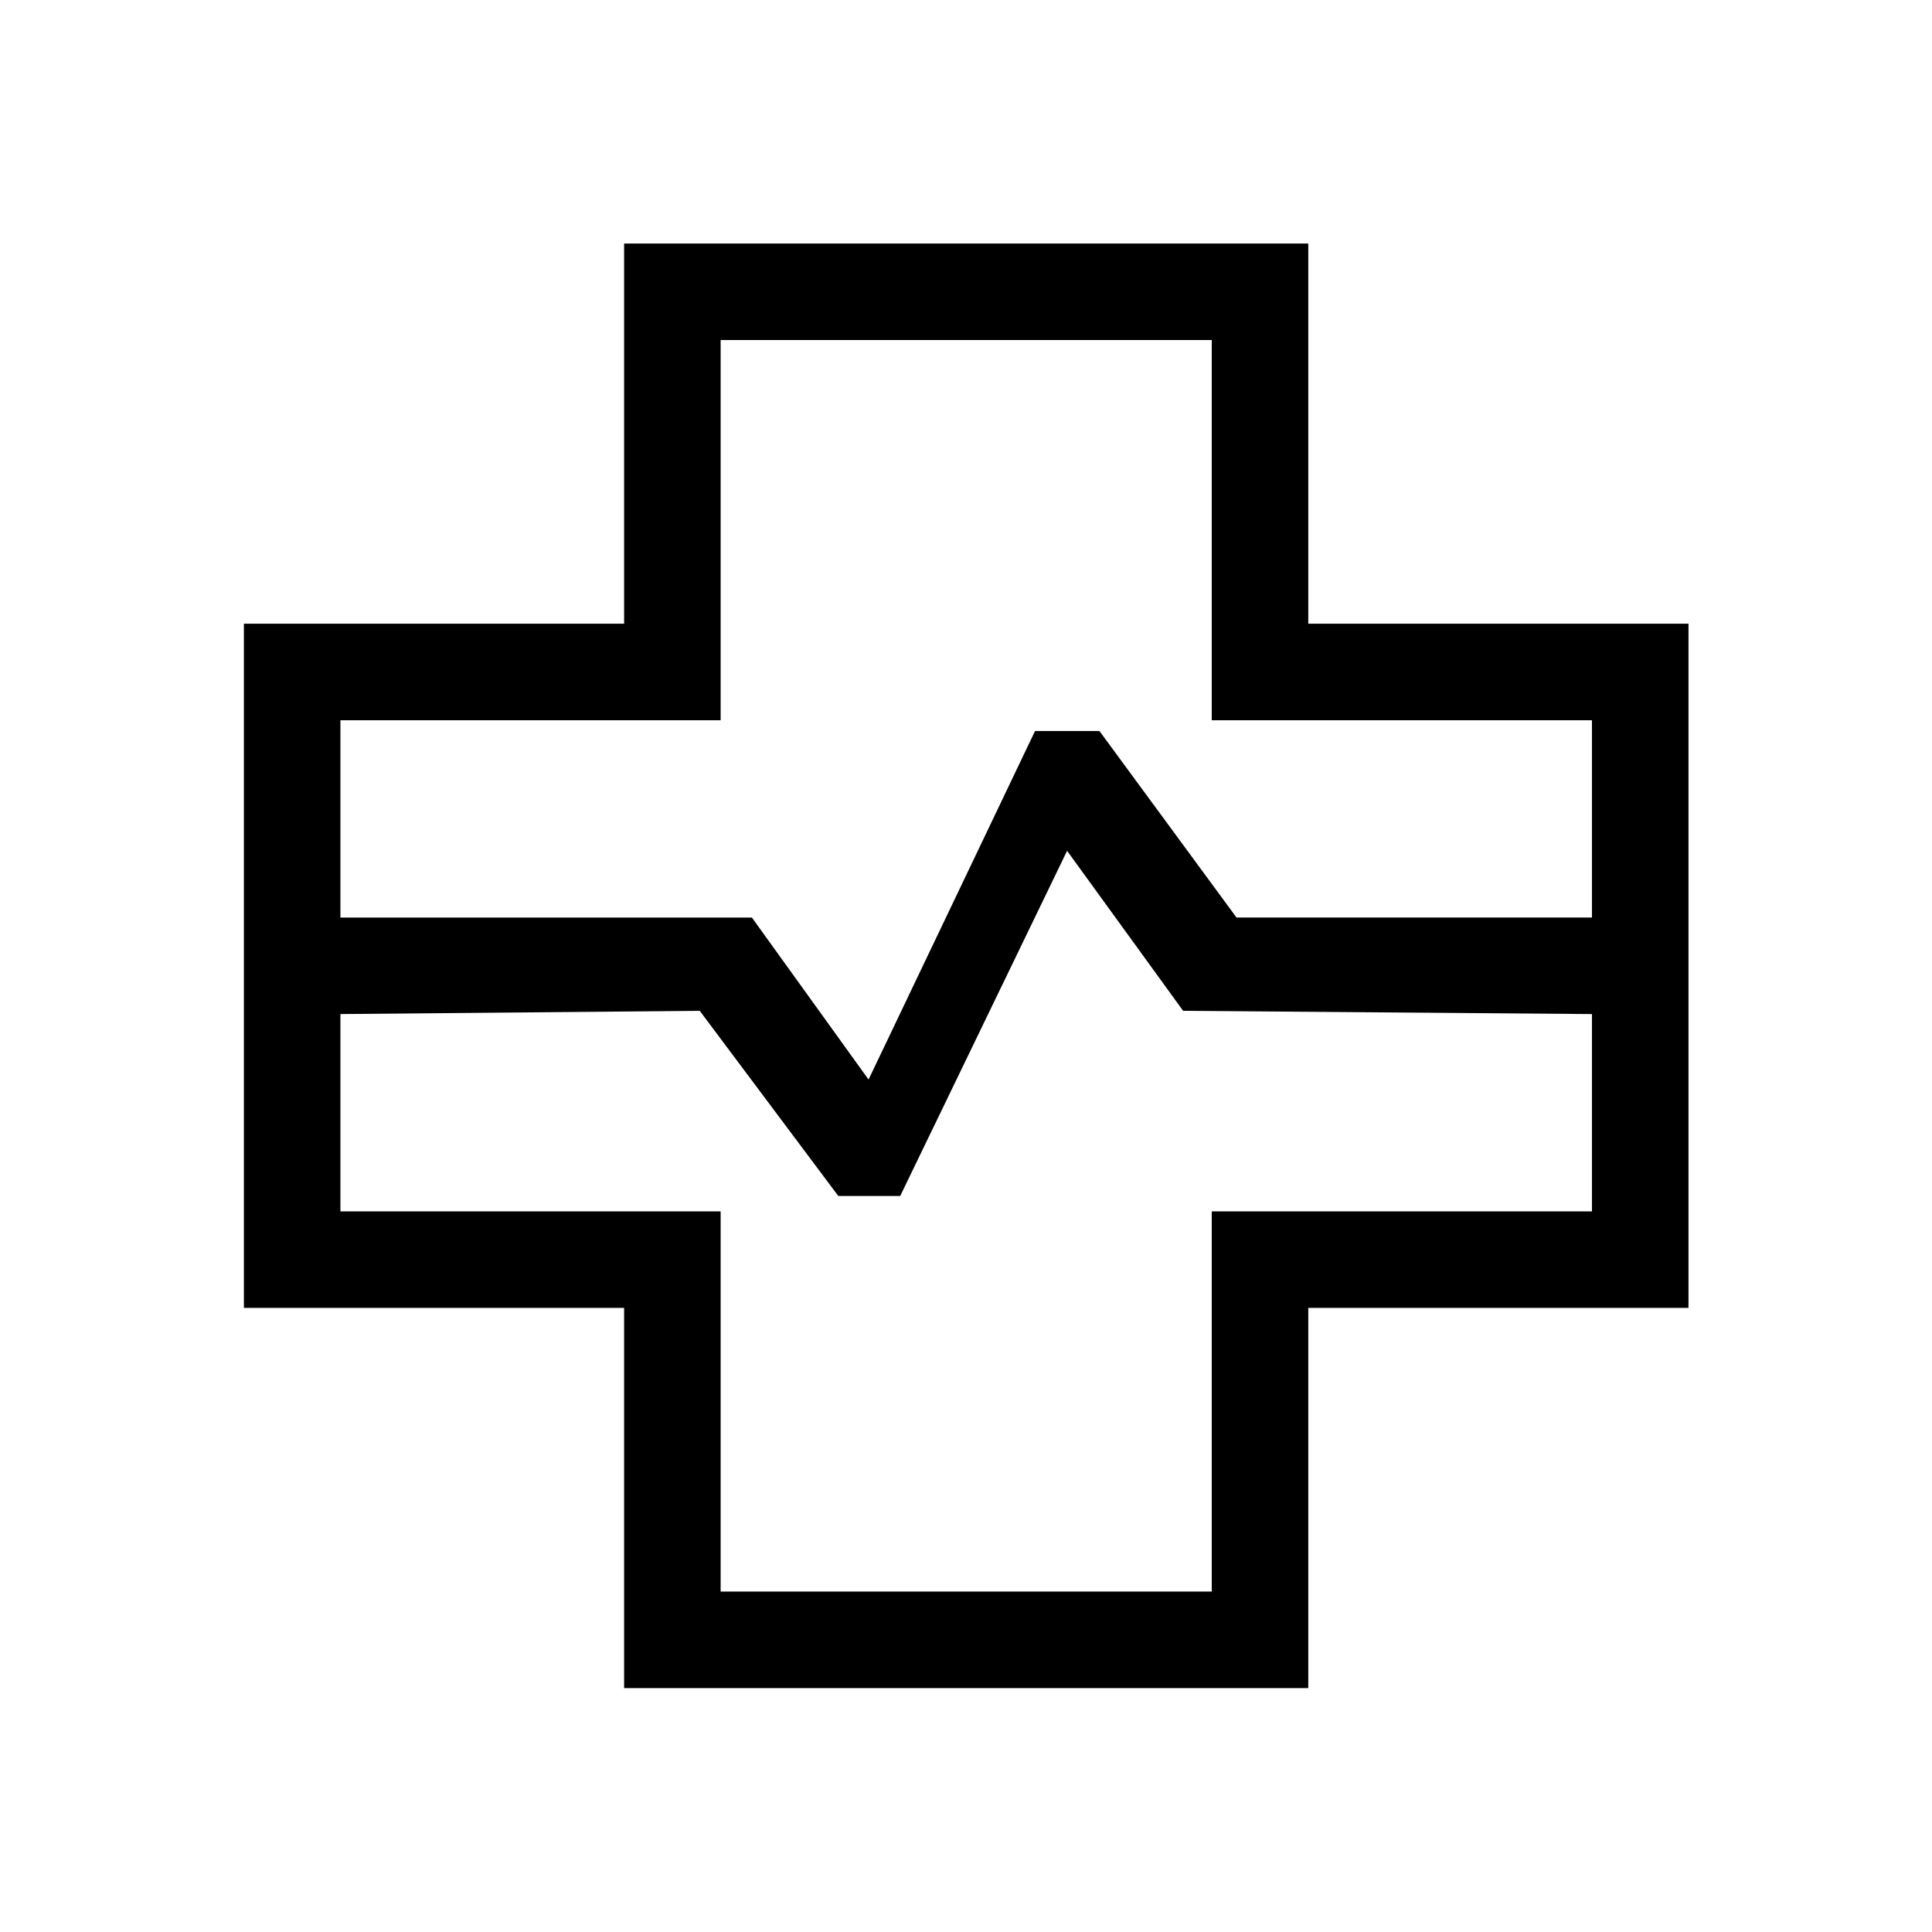 <svg xmlns="http://www.w3.org/2000/svg" height="20" viewBox="0 96 960 960" width="20"><path d="M310.117 934.806V745.883H121.194V405.924h188.923V217.002h339.959v188.922h188.922v339.959H650.076v188.923H310.117ZM169.154 551.924h204.461l57.962 80.501 82.731-173.194h31.991l68.124 92.693h176.615v-98.039H602.115V264.962H358.077v188.923H169.154v98.039Zm188.923 334.922h244.038V697.923h188.923v-98.039l-203.153-1.615-57.654-79.501-82.924 171.501h-30.768l-68.846-92-178.539 1.615v98.039h188.923v188.923ZM480 576Z"/></svg>
